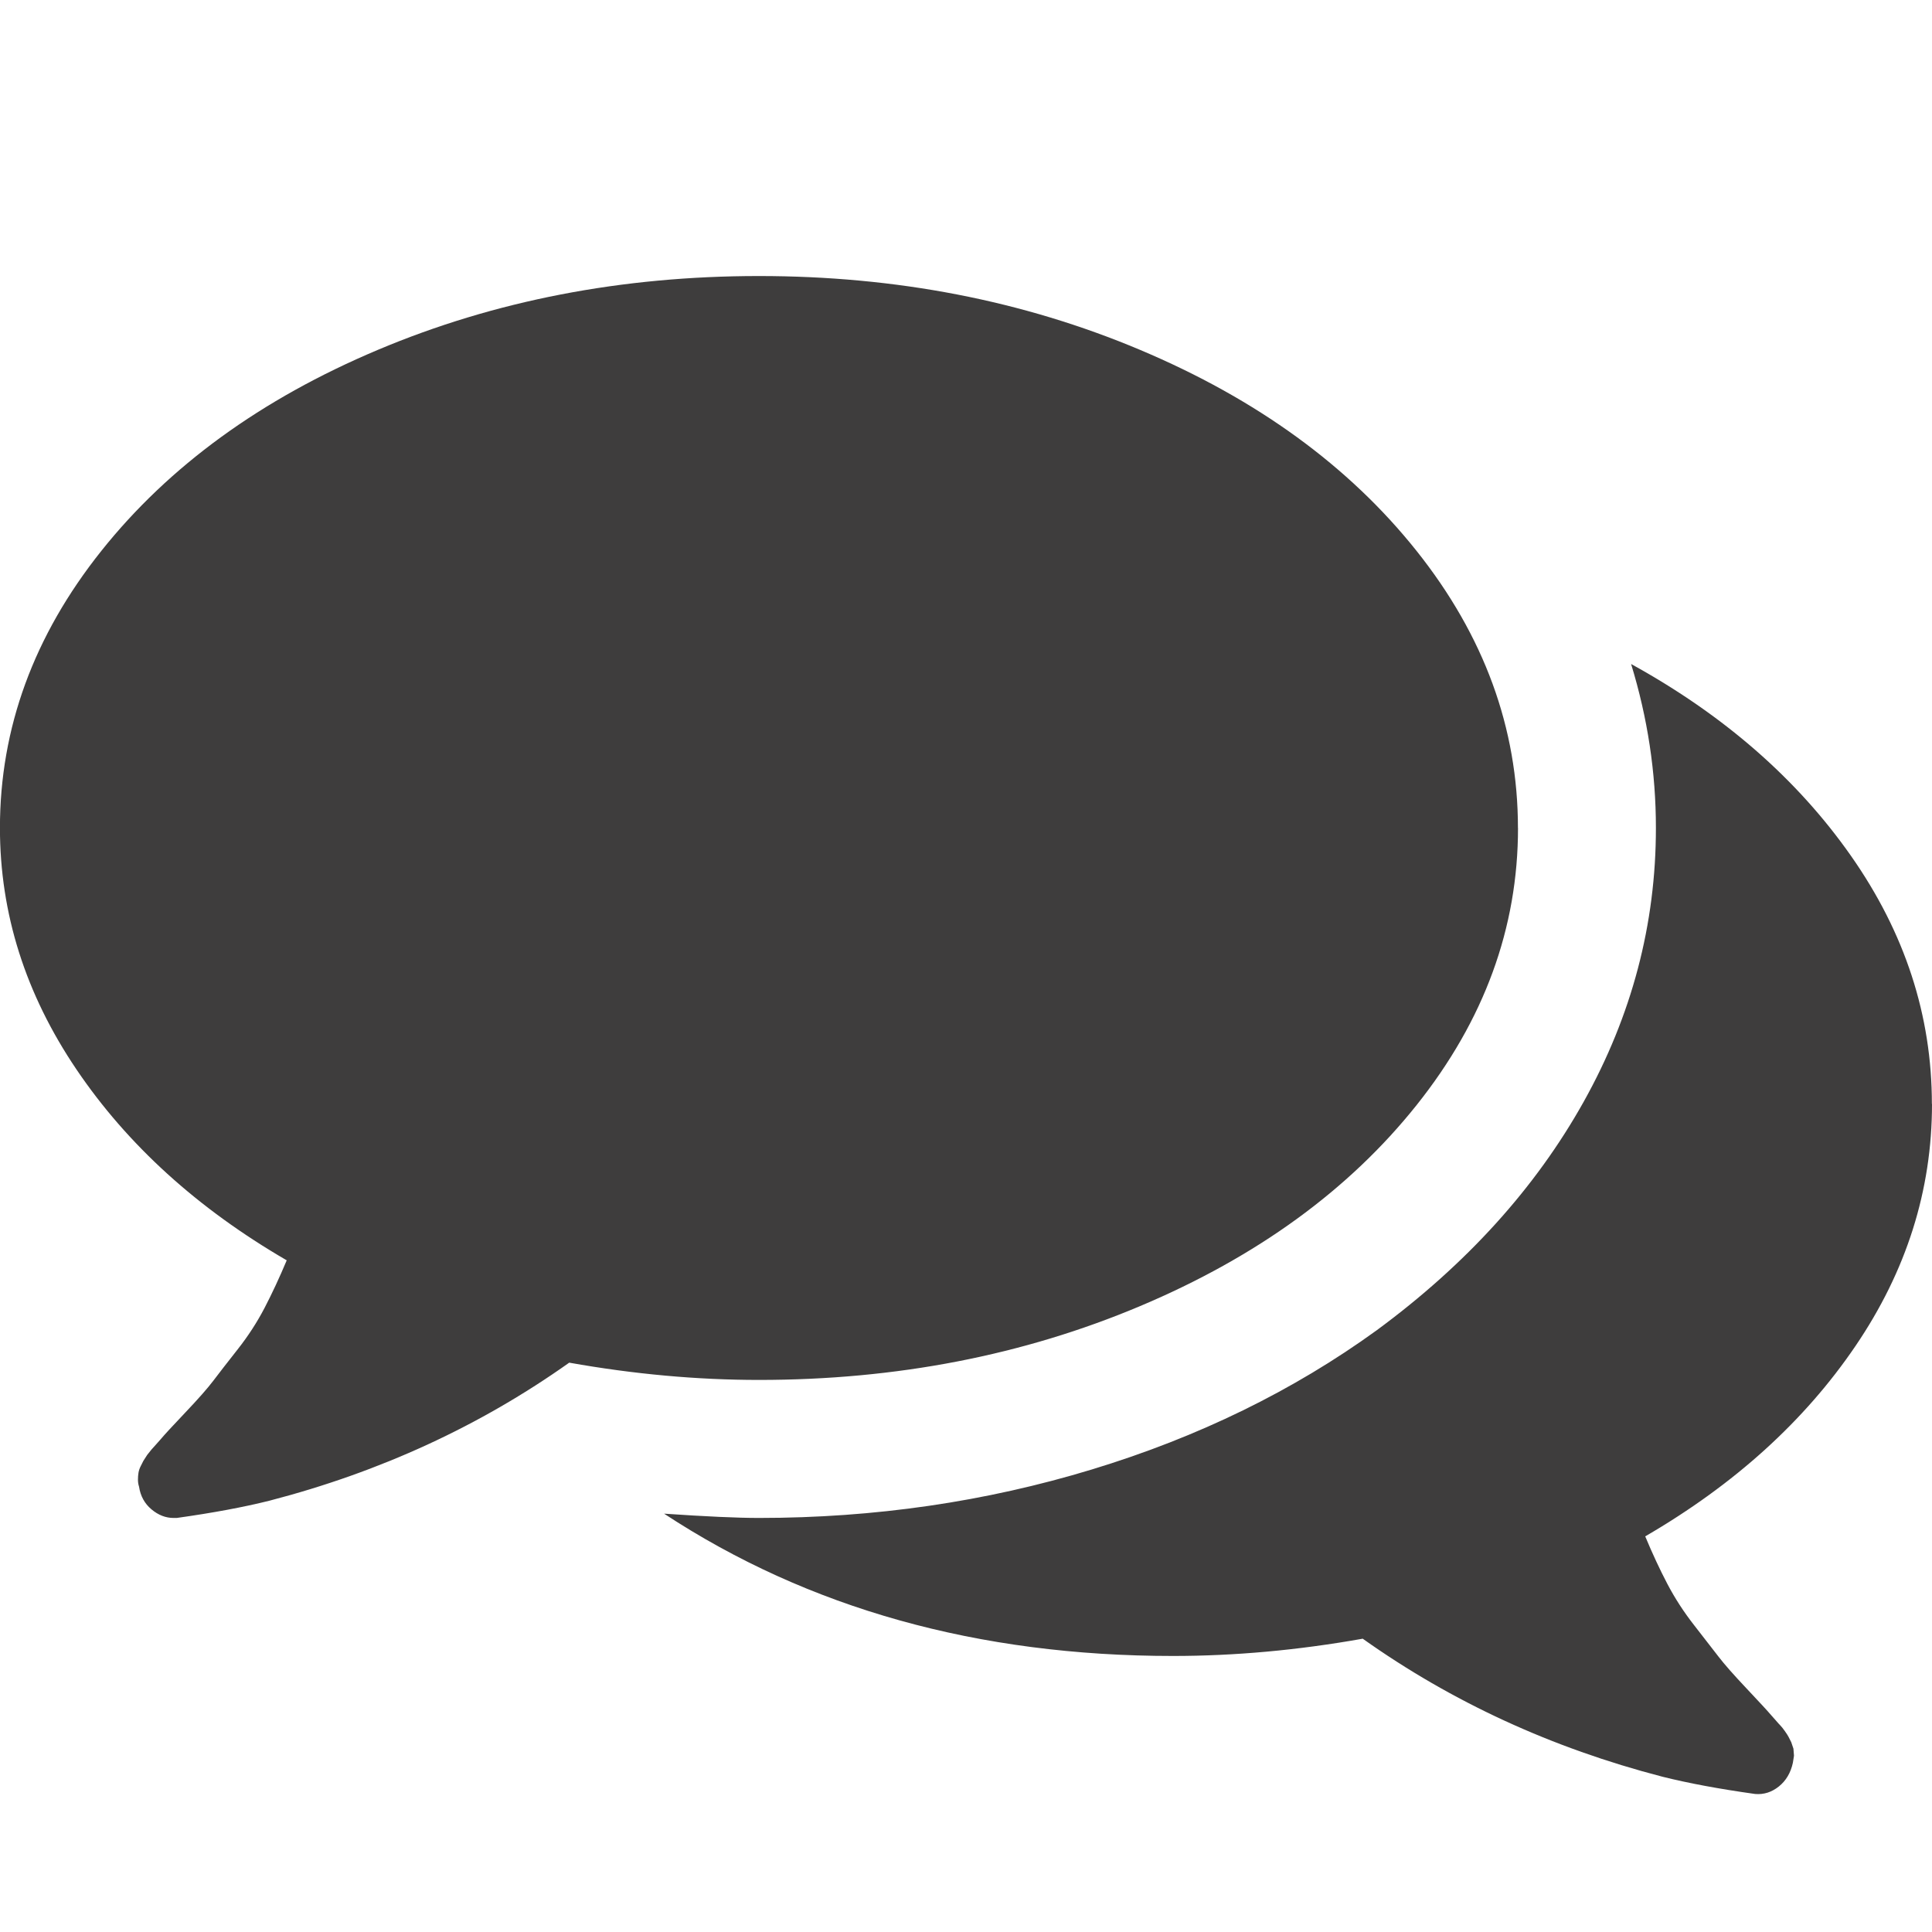 <svg xmlns="http://www.w3.org/2000/svg" width="32" height="32" viewBox="0 0 32 32"><path fill="#3e3d3d" d="M25.143 13.714q0 2.482-1.679 4.589t-4.58 3.33-6.313 1.223q-1.536 0-3.143-.286-2.214 1.571-4.964 2.286-.643.161-1.536.286h-.054q-.196 0-.366-.143t-.205-.375q-.018-.054-.018-.116t.009-.116.036-.107l.045-.089.063-.098.071-.089.08-.089.071-.08q.089-.107.411-.446t.464-.527.402-.518.446-.688.366-.786q-2.214-1.286-3.482-3.161t-1.268-4q0-2.482 1.679-4.589t4.58-3.33 6.312-1.223 6.313 1.223 4.58 3.33 1.679 4.589zM32 18.286q0 2.143-1.268 4.009t-3.482 3.152q.179.429.366.786t.446.688.402.518.464.527.411.446q.018.018.071.08t.08.089.071.089.063.098l.045.089.036.107.009.116-.018.116q-.054.25-.232.393t-.393.125q-.893-.125-1.536-.286-2.75-.714-4.964-2.286-1.607.286-3.143.286-4.839 0-8.429-2.357 1.036.071 1.571.071 2.875 0 5.518-.804t4.714-2.304q2.232-1.643 3.429-3.786t1.196-4.536q0-1.375-.411-2.714 2.304 1.268 3.643 3.179t1.339 4.107z"/></svg>